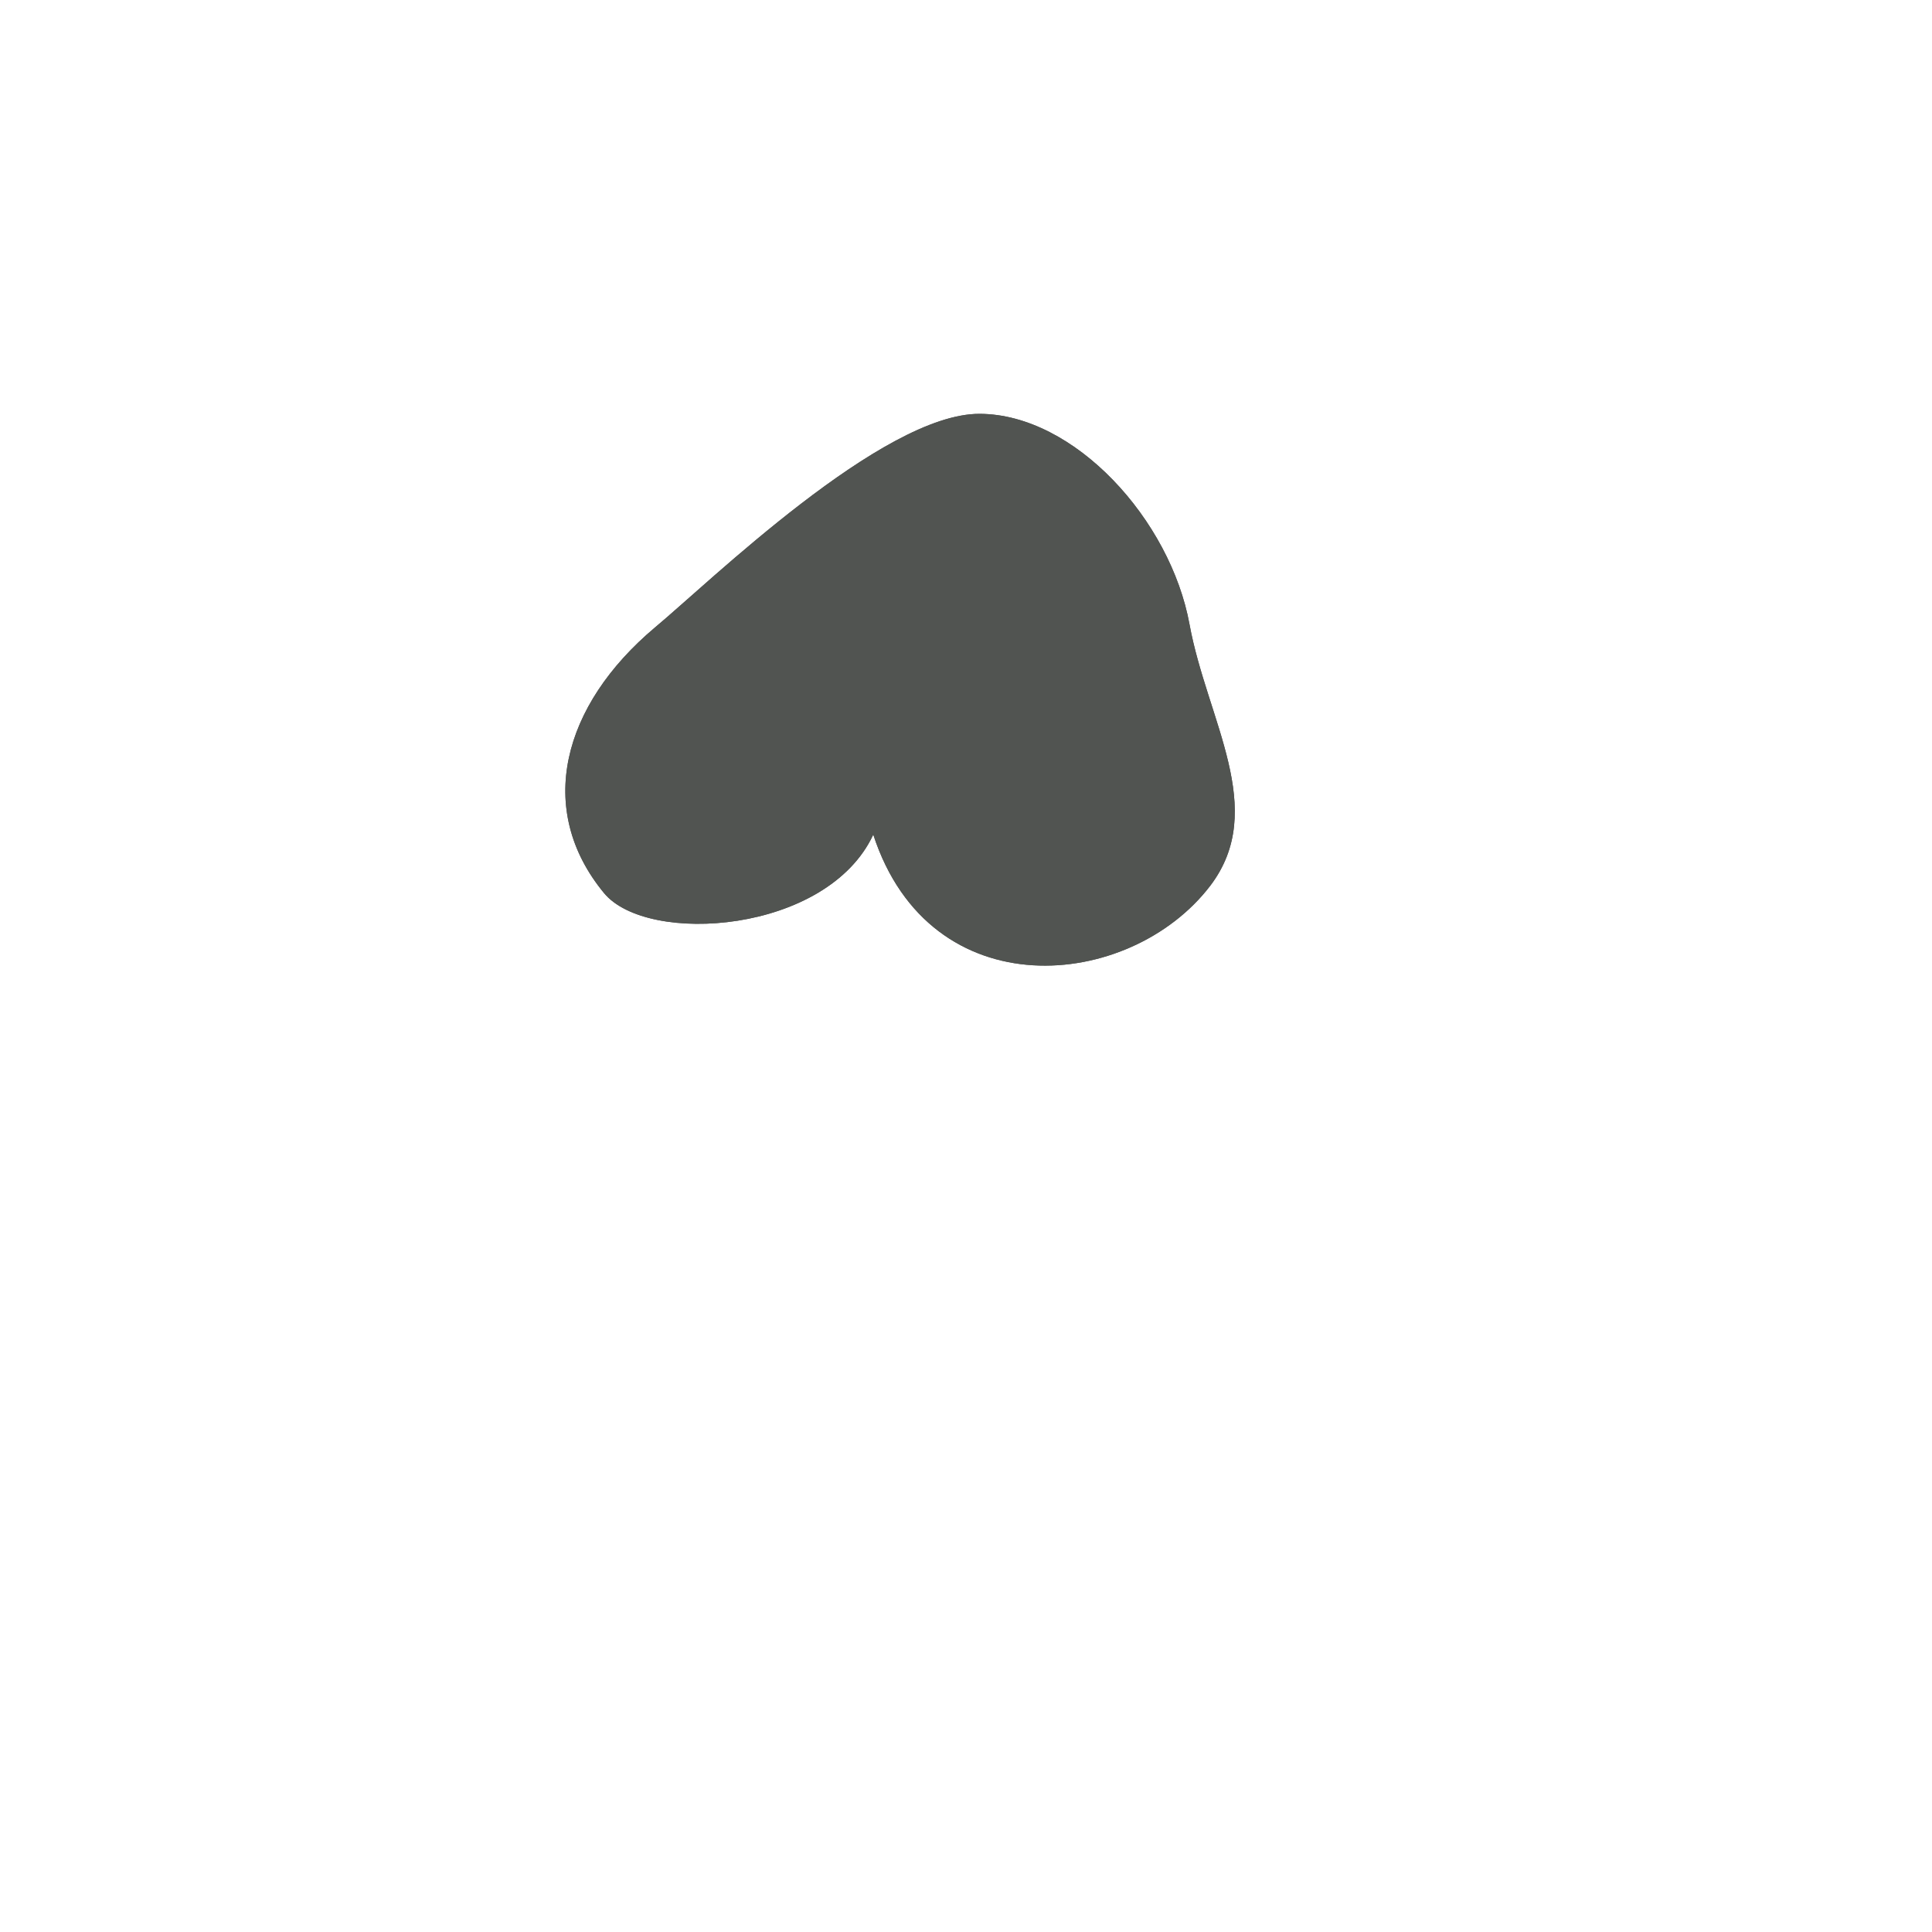 <?xml version="1.0" encoding="utf-8"?>
<!-- Generator: Adobe Illustrator 19.0.0, SVG Export Plug-In . SVG Version: 6.00 Build 0)  -->
<svg version="1.1" id="Layer_1" xmlns="http://www.w3.org/2000/svg" xmlns:xlink="http://www.w3.org/1999/xlink" x="0px" y="0px"
	 viewBox="0 0 1000 1000" style="enable-background:new 0 0 1000 1000;" xml:space="preserve">
<style type="text/css">
	.st0{fill:#515451;}
</style>
<g id="Boob_6_2_">
	<g>
		<path id="XMLID_7_" class="st0" d="M507.1,214.2c-50.3-0.2-140,87.2-168,110.5c-48.1,40.4-62.2,94.2-26.5,137.5
			C335,489.5,428.1,483.3,452,432c29.5,90.5,132.7,81,174.4,26.5c30.2-39.7-1.6-85.7-10.7-135.3C605.8,269,556.2,214.4,507.1,214.2"
			/>
	</g>
	<g>
		<path id="XMLID_6_" class="st0" d="M507.1,214.2c-50.3-0.2-140,87.2-168,110.5c-48.1,40.4-62.2,94.2-26.5,137.5
			C335,489.5,428.1,483.3,452,432c29.5,90.5,132.7,81,174.4,26.5c30.2-39.7-1.6-85.7-10.7-135.3C605.8,269,556.2,214.4,507.1,214.2"
			/>
	</g>
</g>
</svg>
